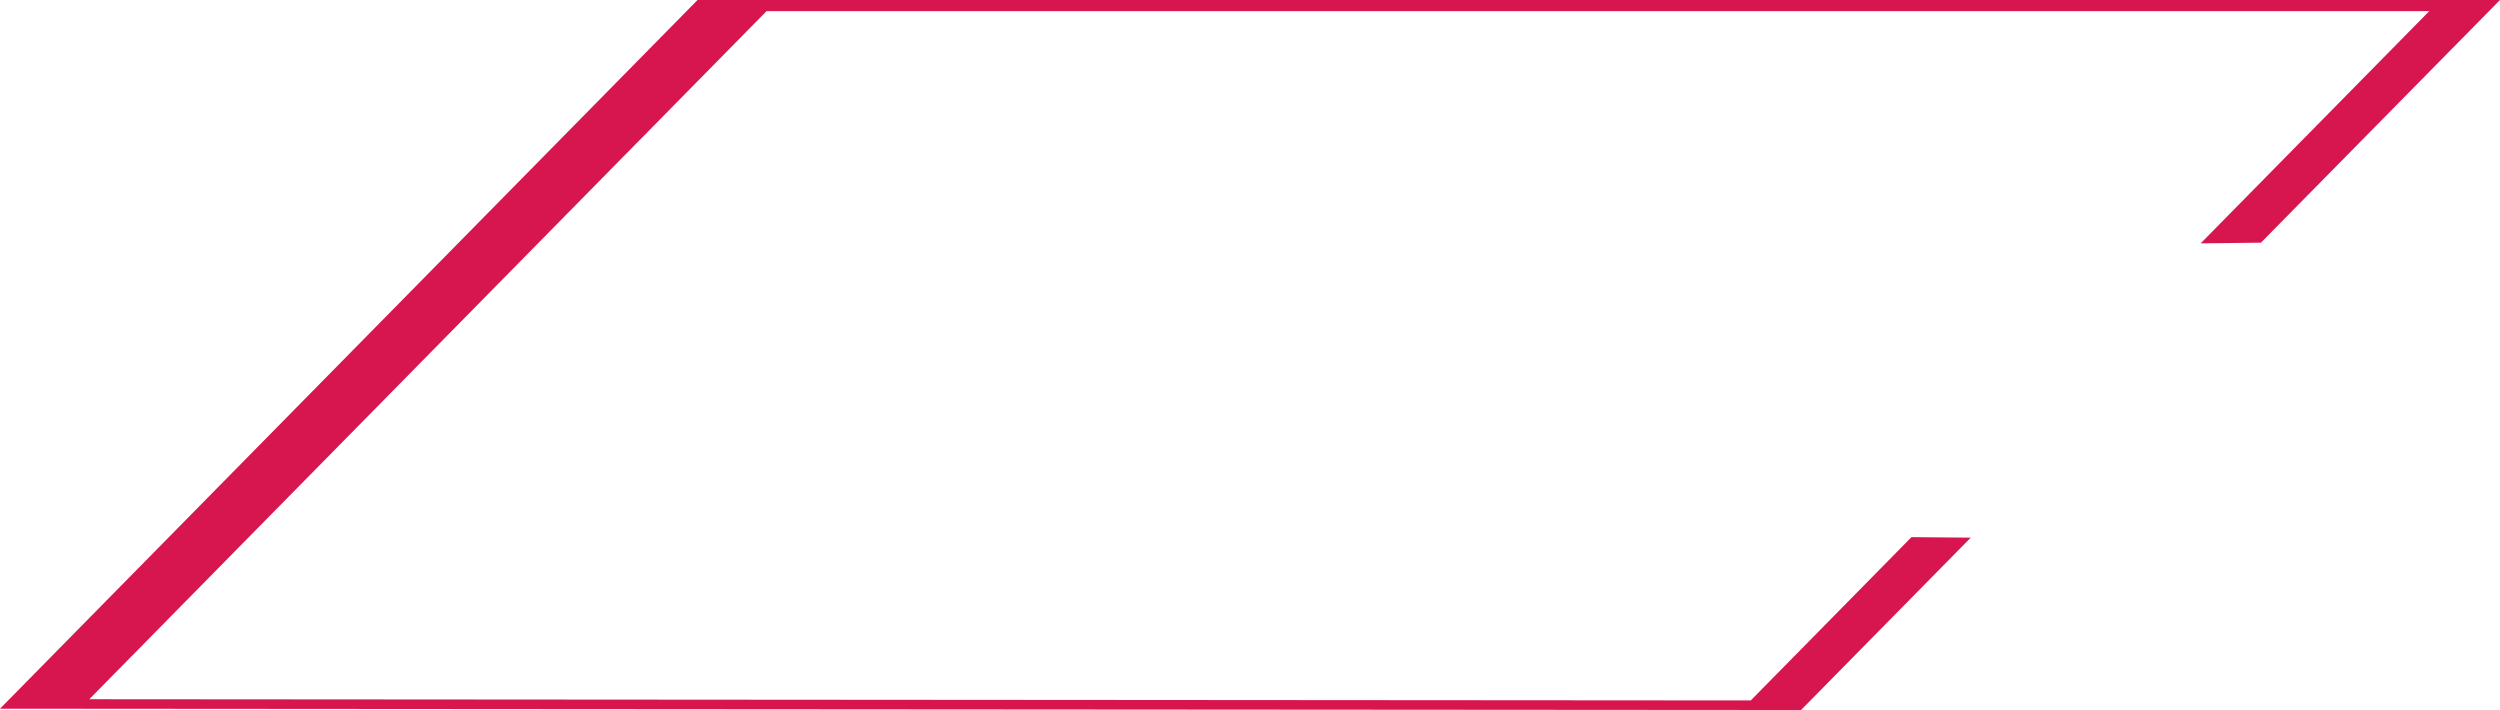 <svg xmlns="http://www.w3.org/2000/svg" width="448" height="127.234" viewBox="0 0 448 127.234">
  <path id="Subtraction_3" data-name="Subtraction 3" d="M-15383.248,127.234-15706,127l125-127h323l-42.838,43.485-10.806.129L-15270.682,2h-297.956L-15690,125.3l297.735.217,28.8-29.263,10.62.091-30.41,30.891Z" transform="translate(15706.001 0)" fill="#d71650"/>
</svg>
